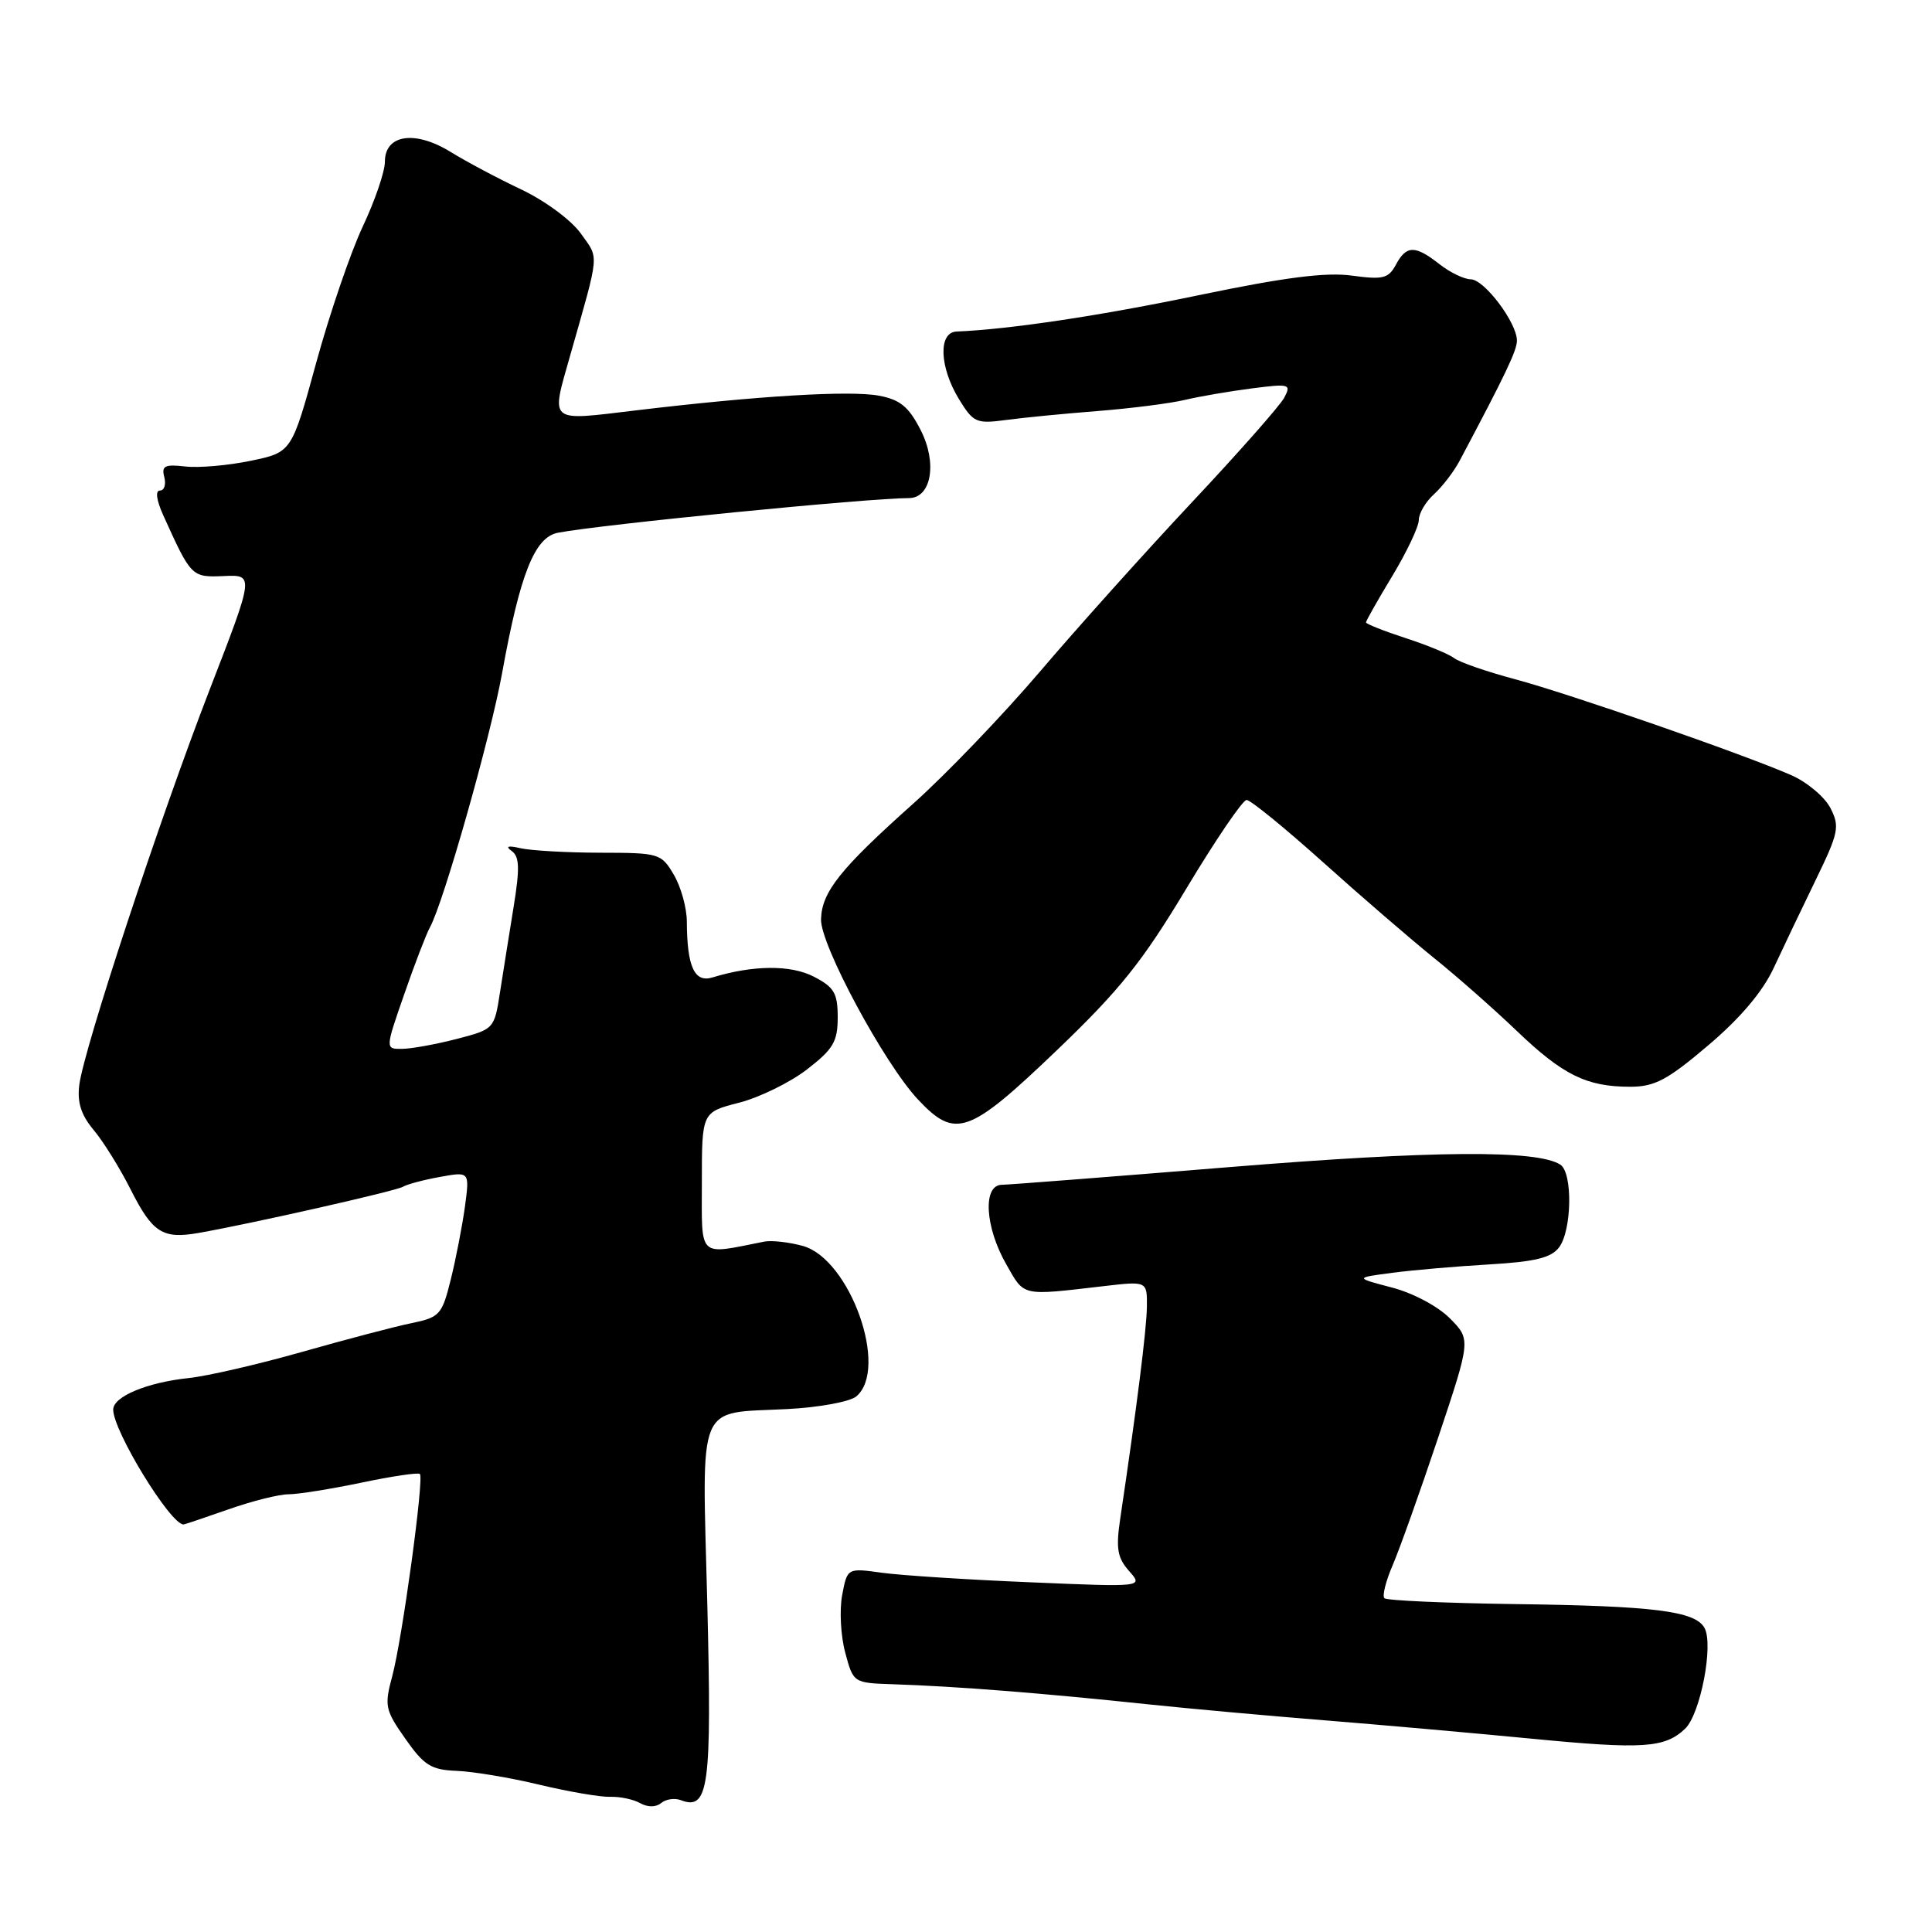 <?xml version="1.0" encoding="UTF-8" standalone="no"?>
<!DOCTYPE svg PUBLIC "-//W3C//DTD SVG 1.1//EN" "http://www.w3.org/Graphics/SVG/1.1/DTD/svg11.dtd" >
<svg xmlns="http://www.w3.org/2000/svg" xmlns:xlink="http://www.w3.org/1999/xlink" version="1.1" viewBox="0 0 256 256">
 <g >
 <path fill="currentColor"
d=" M 90.21 238.53 C 93.91 239.95 94.33 236.83 93.72 212.46 C 93.03 185.25 92.17 187.34 104.29 186.71 C 108.48 186.50 112.61 185.74 113.45 185.04 C 117.83 181.41 112.64 166.82 106.37 165.09 C 104.54 164.59 102.25 164.33 101.27 164.52 C 92.37 166.28 93.00 166.87 93.00 156.66 C 93.00 147.38 93.00 147.38 97.91 146.12 C 100.61 145.43 104.66 143.45 106.91 141.72 C 110.41 139.02 111.00 138.03 111.00 134.81 C 111.00 131.60 110.54 130.81 107.83 129.41 C 104.77 127.83 99.80 127.87 94.39 129.52 C 92.02 130.24 91.04 128.10 91.01 122.15 C 91.01 120.31 90.23 117.50 89.28 115.90 C 87.62 113.08 87.34 113.00 79.53 112.99 C 75.12 112.98 70.38 112.71 69.00 112.40 C 67.31 112.01 66.92 112.13 67.80 112.76 C 68.83 113.49 68.89 115.03 68.07 120.09 C 67.50 123.62 66.68 128.72 66.26 131.44 C 65.50 136.35 65.48 136.38 60.50 137.67 C 57.75 138.38 54.50 138.97 53.27 138.98 C 51.04 139.00 51.04 139.00 53.56 131.75 C 54.94 127.76 56.48 123.76 56.98 122.85 C 58.78 119.58 64.99 97.70 66.53 89.20 C 68.91 76.04 70.84 71.18 73.93 70.59 C 79.69 69.49 115.07 66.00 120.43 66.00 C 123.41 66.00 124.22 61.35 122.00 57.00 C 120.42 53.90 119.28 52.96 116.47 52.43 C 112.63 51.71 100.36 52.45 84.25 54.38 C 72.52 55.78 72.98 56.17 75.58 47.00 C 79.50 33.20 79.40 34.37 76.96 30.94 C 75.70 29.17 72.23 26.61 69.10 25.12 C 66.02 23.67 61.80 21.42 59.72 20.14 C 55.00 17.22 51.00 17.81 51.00 21.43 C 51.00 22.74 49.68 26.60 48.07 30.01 C 46.47 33.41 43.69 41.53 41.90 48.06 C 38.65 59.93 38.65 59.93 33.21 61.06 C 30.21 61.68 26.31 62.02 24.53 61.81 C 21.83 61.50 21.38 61.73 21.77 63.22 C 22.02 64.20 21.77 65.00 21.19 65.00 C 20.56 65.00 20.73 66.27 21.62 68.25 C 25.34 76.47 25.38 76.51 29.66 76.33 C 33.68 76.15 33.68 76.15 27.80 91.33 C 21.18 108.43 11.15 138.84 10.51 143.73 C 10.21 146.07 10.74 147.73 12.41 149.73 C 13.69 151.25 15.90 154.81 17.32 157.63 C 20.20 163.34 21.55 164.20 26.26 163.38 C 33.11 162.19 52.49 157.81 53.40 157.25 C 53.92 156.93 56.12 156.34 58.29 155.95 C 62.23 155.23 62.23 155.23 61.61 159.86 C 61.26 162.41 60.42 166.75 59.74 169.50 C 58.57 174.22 58.28 174.55 54.50 175.33 C 52.30 175.78 45.78 177.50 40.00 179.14 C 34.22 180.78 27.48 182.34 25.00 182.60 C 19.48 183.18 15.00 185.05 15.00 186.78 C 15.00 189.62 22.58 202.00 24.32 202.00 C 24.46 202.00 27.13 201.10 30.26 200.00 C 33.39 198.90 36.97 198.00 38.23 198.00 C 39.48 198.00 43.82 197.31 47.88 196.46 C 51.93 195.61 55.43 195.09 55.64 195.31 C 56.21 195.88 53.30 217.16 51.98 222.08 C 50.91 226.04 51.03 226.58 53.72 230.41 C 56.20 233.94 57.13 234.52 60.55 234.65 C 62.72 234.74 67.65 235.56 71.50 236.49 C 75.35 237.41 79.56 238.13 80.84 238.09 C 82.13 238.04 83.93 238.42 84.83 238.93 C 85.84 239.49 86.92 239.48 87.61 238.91 C 88.24 238.39 89.41 238.22 90.21 238.53 Z  M 223.28 229.07 C 225.31 227.15 227.09 217.91 225.85 215.70 C 224.61 213.47 219.14 212.79 200.75 212.55 C 191.53 212.42 183.74 212.08 183.44 211.77 C 183.13 211.47 183.63 209.48 184.55 207.36 C 185.46 205.24 188.17 197.65 190.56 190.50 C 194.90 177.50 194.90 177.50 192.12 174.69 C 190.55 173.10 187.21 171.32 184.42 170.60 C 179.50 169.31 179.50 169.31 184.50 168.65 C 187.25 168.29 193.04 167.79 197.36 167.54 C 203.38 167.19 205.53 166.67 206.58 165.29 C 208.29 163.03 208.41 155.38 206.75 154.32 C 203.66 152.34 189.92 152.45 163.00 154.64 C 147.32 155.92 133.71 156.98 132.75 156.99 C 130.20 157.01 130.50 162.56 133.32 167.50 C 135.78 171.83 135.21 171.70 146.25 170.42 C 152.00 169.75 152.00 169.75 151.97 173.13 C 151.94 176.10 150.63 186.51 148.43 201.27 C 147.85 205.19 148.06 206.42 149.61 208.17 C 151.50 210.30 151.50 210.30 136.50 209.66 C 128.25 209.32 119.42 208.75 116.88 208.40 C 112.27 207.76 112.27 207.76 111.59 211.37 C 111.22 213.35 111.40 216.78 112.00 218.99 C 113.07 222.99 113.10 223.00 118.29 223.17 C 126.76 223.45 138.05 224.34 152.50 225.87 C 157.45 226.39 167.80 227.33 175.50 227.95 C 183.20 228.57 195.57 229.67 203.00 230.39 C 217.69 231.81 220.58 231.63 223.28 229.07 Z  M 139.95 139.25 C 148.37 131.19 151.36 127.46 157.19 117.75 C 161.07 111.29 164.66 106.00 165.18 106.00 C 165.70 106.00 170.25 109.71 175.31 114.25 C 180.36 118.79 186.98 124.49 190.00 126.93 C 193.03 129.36 197.97 133.72 201.00 136.62 C 207.09 142.45 210.23 144.00 216.01 144.00 C 219.25 144.00 220.94 143.11 226.34 138.52 C 230.59 134.92 233.56 131.41 235.02 128.27 C 236.24 125.65 238.74 120.40 240.58 116.62 C 243.65 110.30 243.80 109.52 242.53 107.05 C 241.76 105.58 239.42 103.61 237.32 102.70 C 230.89 99.89 207.90 91.91 200.71 89.99 C 196.97 88.99 193.37 87.74 192.71 87.22 C 192.04 86.69 189.14 85.49 186.25 84.55 C 183.36 83.61 181.00 82.67 181.00 82.47 C 181.00 82.27 182.57 79.49 184.50 76.30 C 186.42 73.11 188.00 69.78 188.00 68.90 C 188.00 68.03 188.90 66.49 190.01 65.49 C 191.11 64.49 192.63 62.51 193.39 61.09 C 199.53 49.53 201.00 46.44 201.00 45.13 C 201.00 42.76 196.67 37.01 194.88 37.01 C 194.00 37.00 192.13 36.10 190.73 35.00 C 187.51 32.47 186.35 32.48 184.96 35.08 C 183.98 36.90 183.25 37.08 179.14 36.52 C 175.69 36.05 170.27 36.74 158.96 39.09 C 145.79 41.84 133.78 43.64 126.75 43.93 C 124.31 44.03 124.47 48.61 127.05 52.86 C 128.97 56.00 129.36 56.18 133.30 55.65 C 135.61 55.34 141.10 54.80 145.50 54.46 C 149.90 54.11 155.07 53.45 157.00 52.99 C 158.93 52.53 162.90 51.85 165.84 51.47 C 170.90 50.82 171.13 50.89 170.16 52.71 C 169.59 53.77 164.09 60.00 157.93 66.56 C 151.77 73.13 142.71 83.22 137.79 89.00 C 132.86 94.78 125.31 102.65 120.99 106.50 C 111.33 115.13 108.89 118.18 108.79 121.81 C 108.69 125.17 117.13 140.87 121.62 145.67 C 126.58 150.97 128.35 150.35 139.95 139.25 Z "/>
</g>
</svg>
